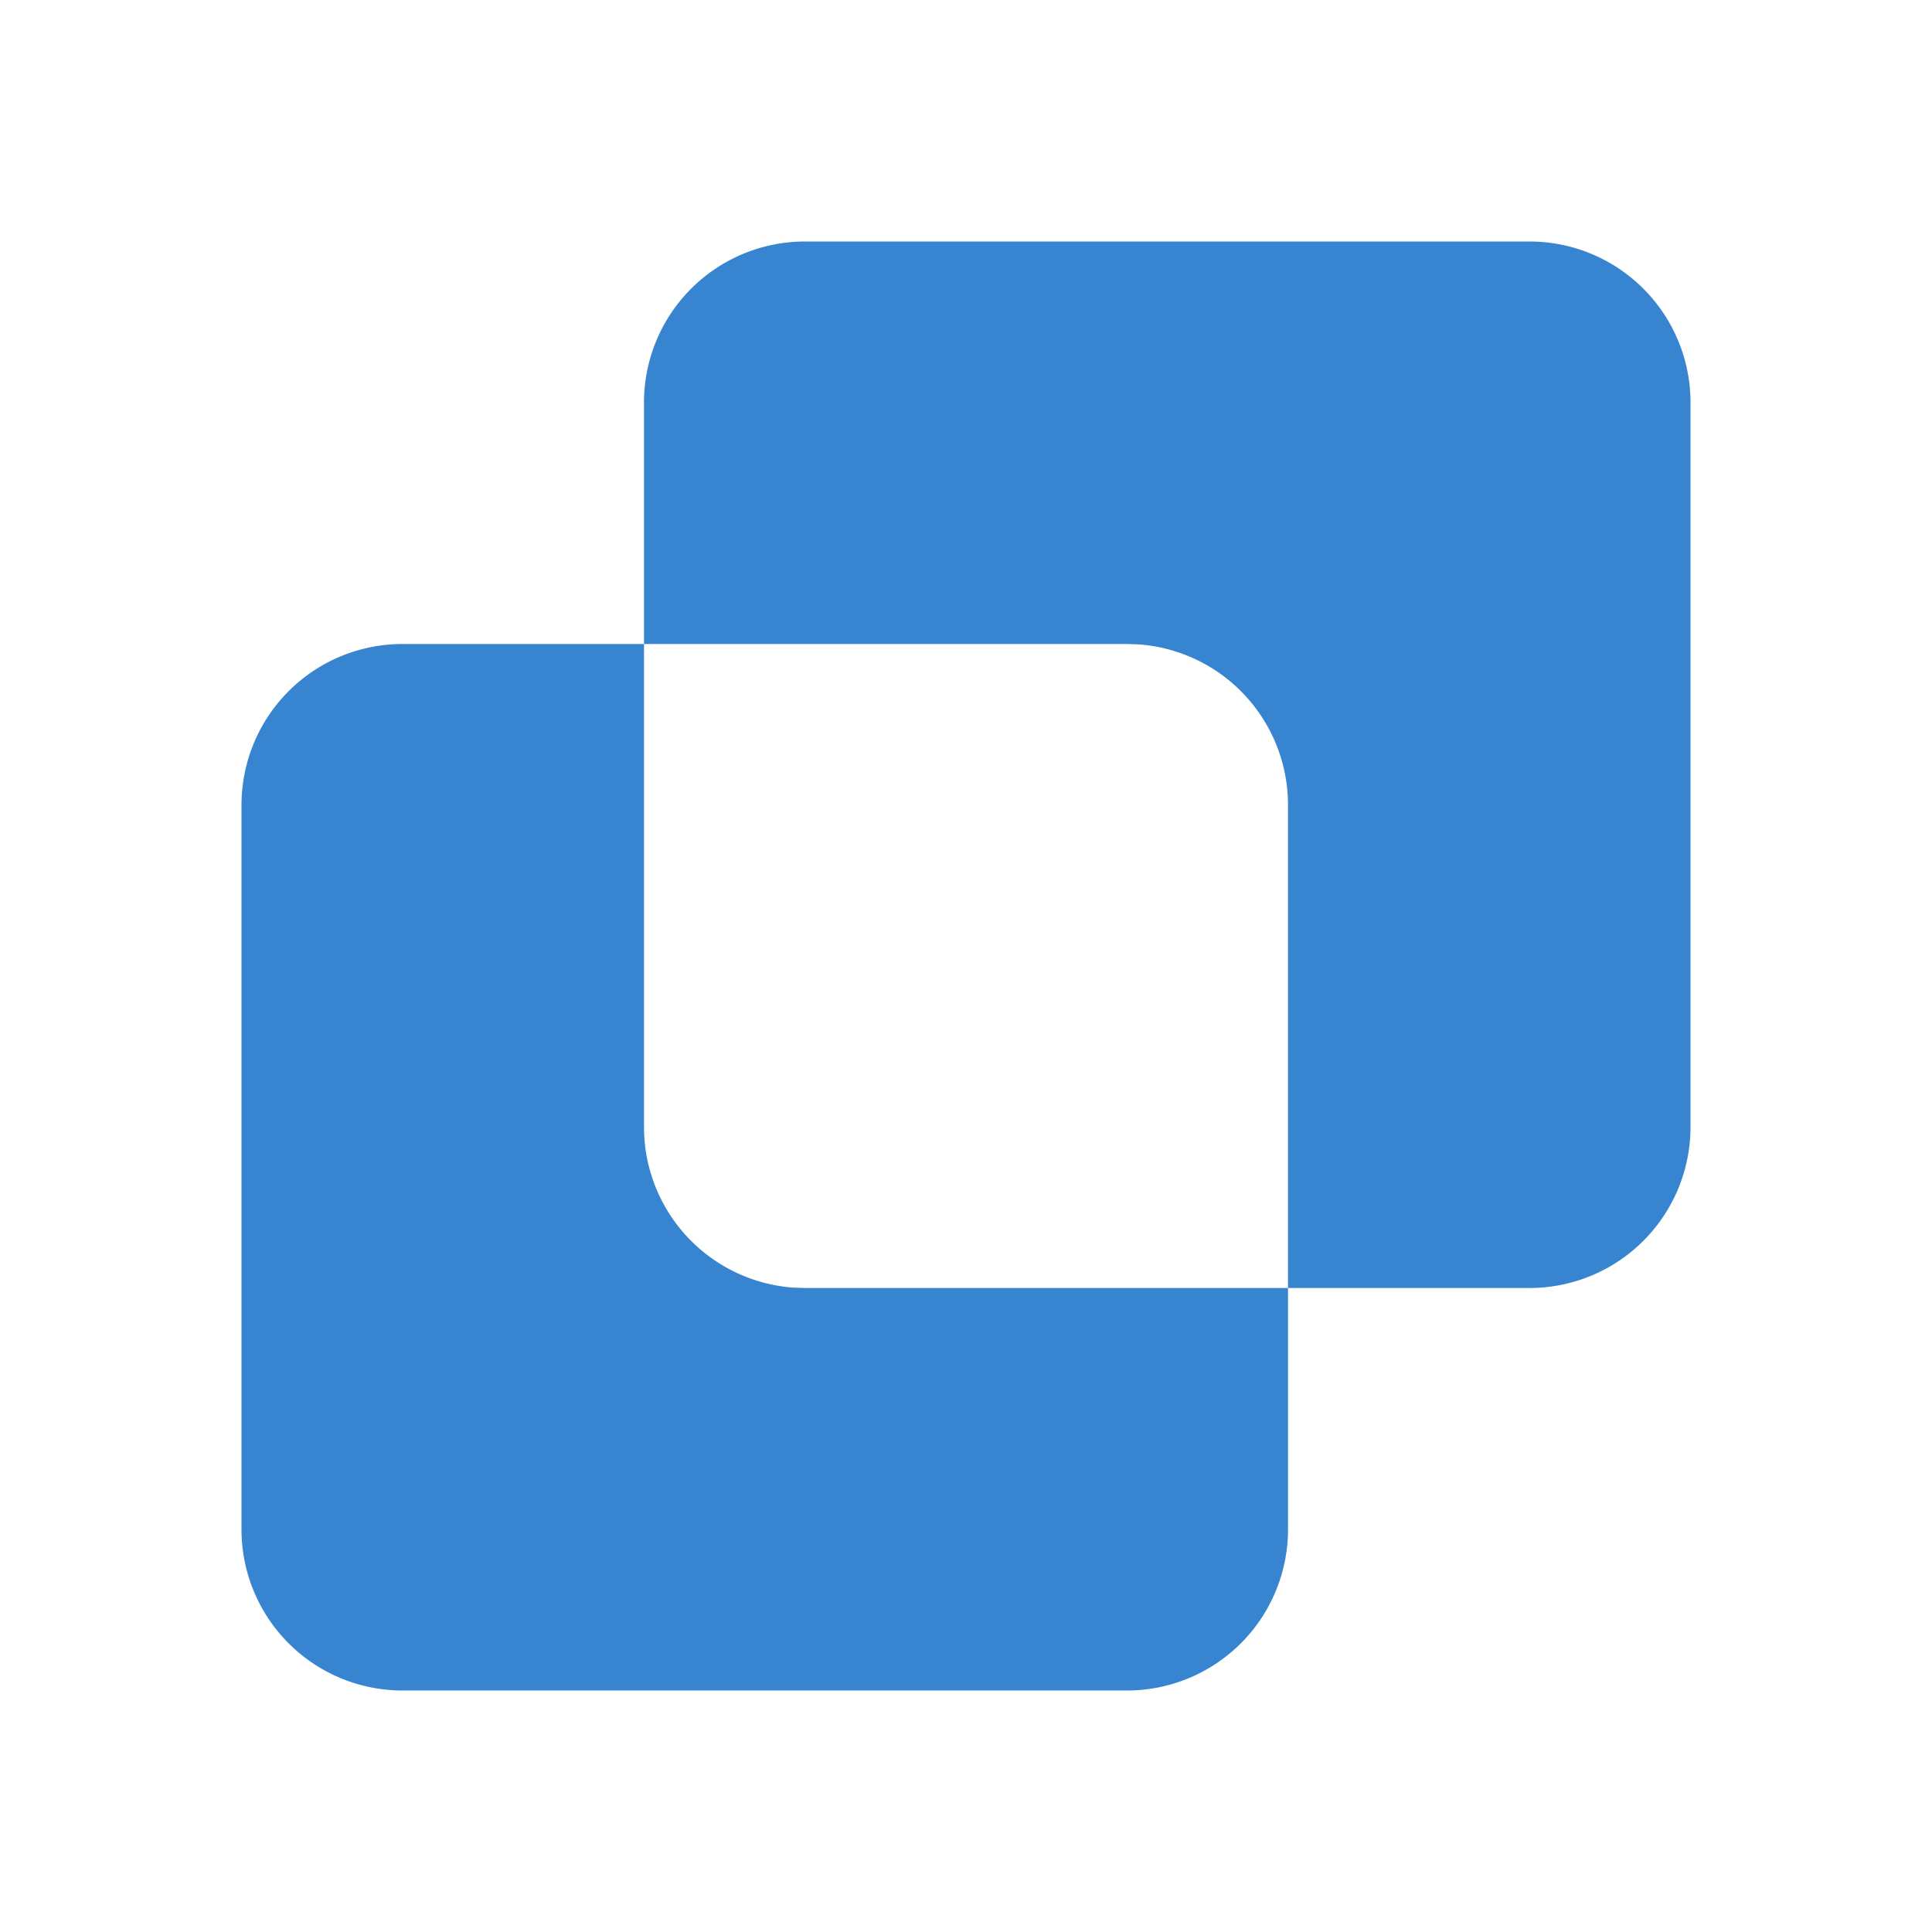 <?xml version="1.0" standalone="no"?><!DOCTYPE svg PUBLIC "-//W3C//DTD SVG 1.1//EN" "http://www.w3.org/Graphics/SVG/1.1/DTD/svg11.dtd"><svg class="icon" width="64px" height="64.00px" viewBox="0 0 1024 1024" version="1.1" xmlns="http://www.w3.org/2000/svg"><path fill="#3784d1" d="M810.667 128a85.333 85.333 0 0 1 85.333 85.333v384a85.333 85.333 0 0 1-85.333 85.333h-128v128a85.333 85.333 0 0 1-85.333 85.333H213.333a85.333 85.333 0 0 1-85.333-85.333v-384a85.333 85.333 0 0 1 85.333-85.333h128V213.333a85.333 85.333 0 0 1 85.333-85.333h384z m-213.333 213.333H341.333v256a85.333 85.333 0 0 0 78.933 85.12L426.667 682.667h256v-256a85.333 85.333 0 0 0-78.933-85.12L597.333 341.333z"  /></svg>
